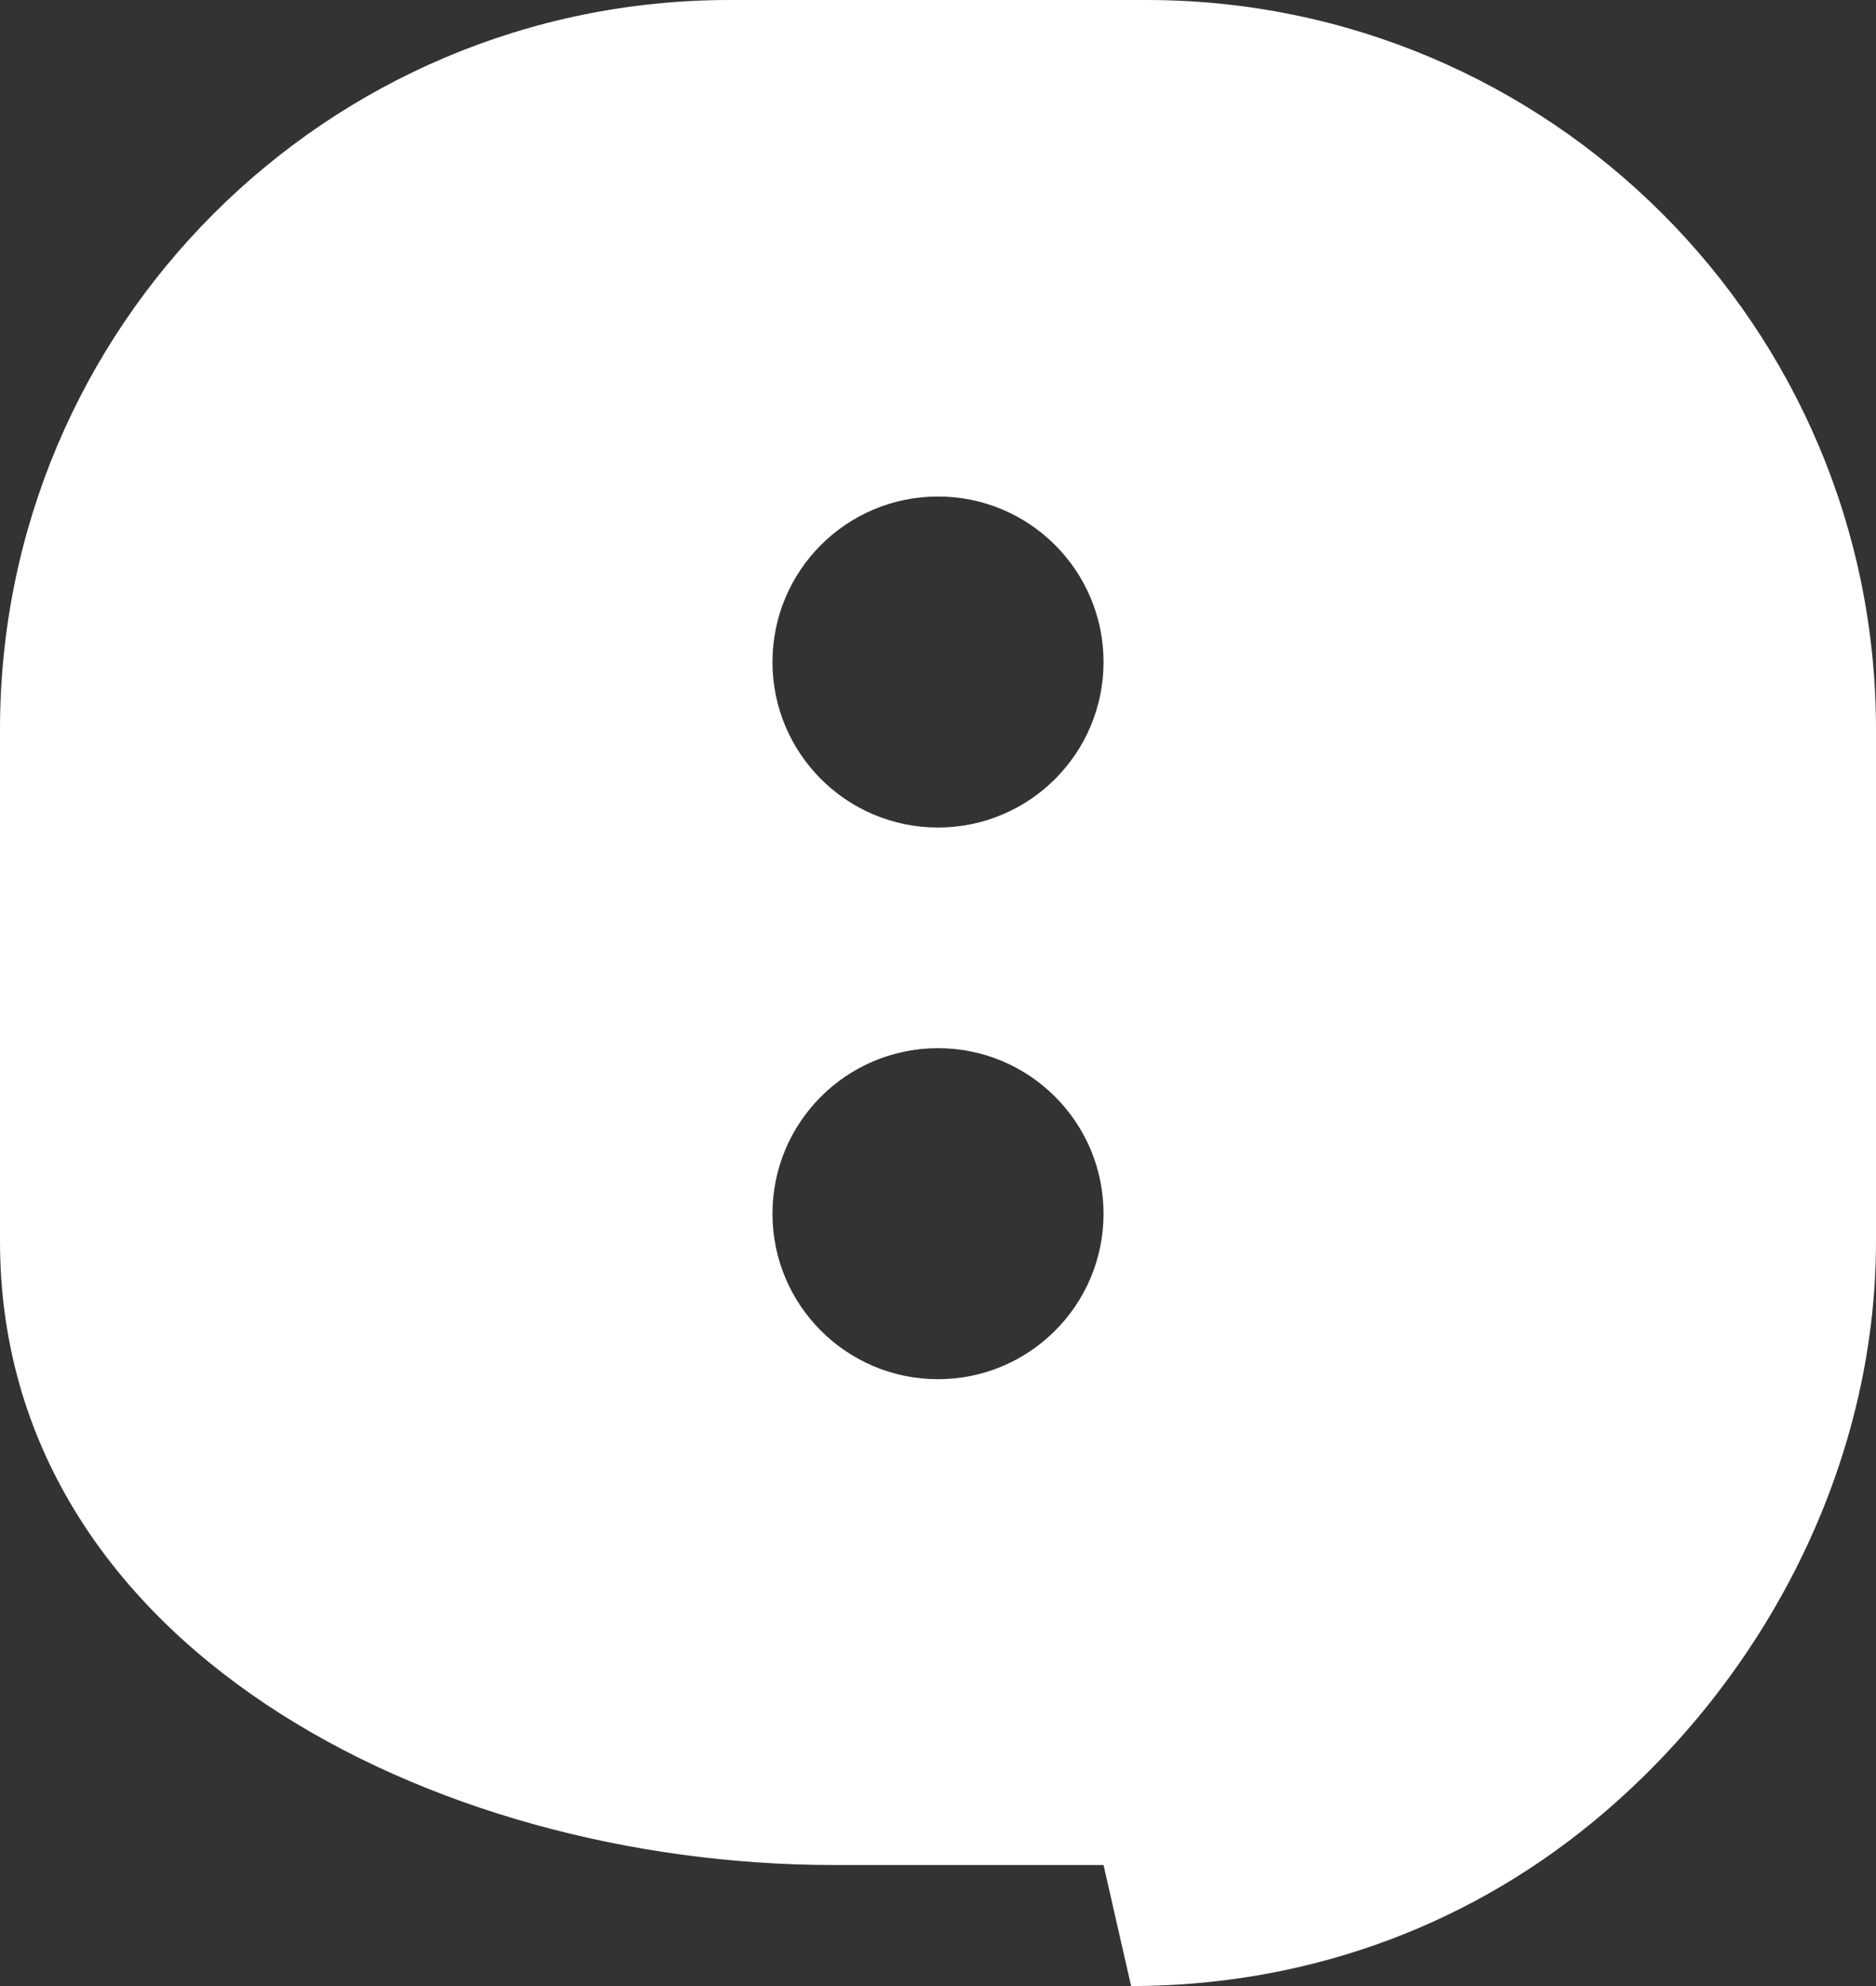 <svg width="34" height="36" viewBox="0 0 34 36" fill="none" xmlns="http://www.w3.org/2000/svg">
<rect x="0" y="0" width="34" height="36" fill="#333333" stroke="none"/>
<path fill-rule="evenodd" clip-rule="evenodd" d="M0 13.222C0 5.92 5.92 0 13.222 0H20.778C28.08 0 34 5.92 34 13.222V22.5C34 26.567 31.983 30.447 28.901 33C26.449 35.03 23.5 36 20.5 36L20 33.806H15.111C7.809 33.806 0 29.802 0 22.5V13.222ZM20 12C20 13.657 18.657 15 17 15C15.343 15 14 13.657 14 12C14 10.343 15.343 9 17 9C18.657 9 20 10.343 20 12ZM17 25C18.657 25 20 23.657 20 22C20 20.343 18.657 19 17 19C15.343 19 14 20.343 14 22C14 23.657 15.343 25 17 25Z" fill="white"/>
</svg>
